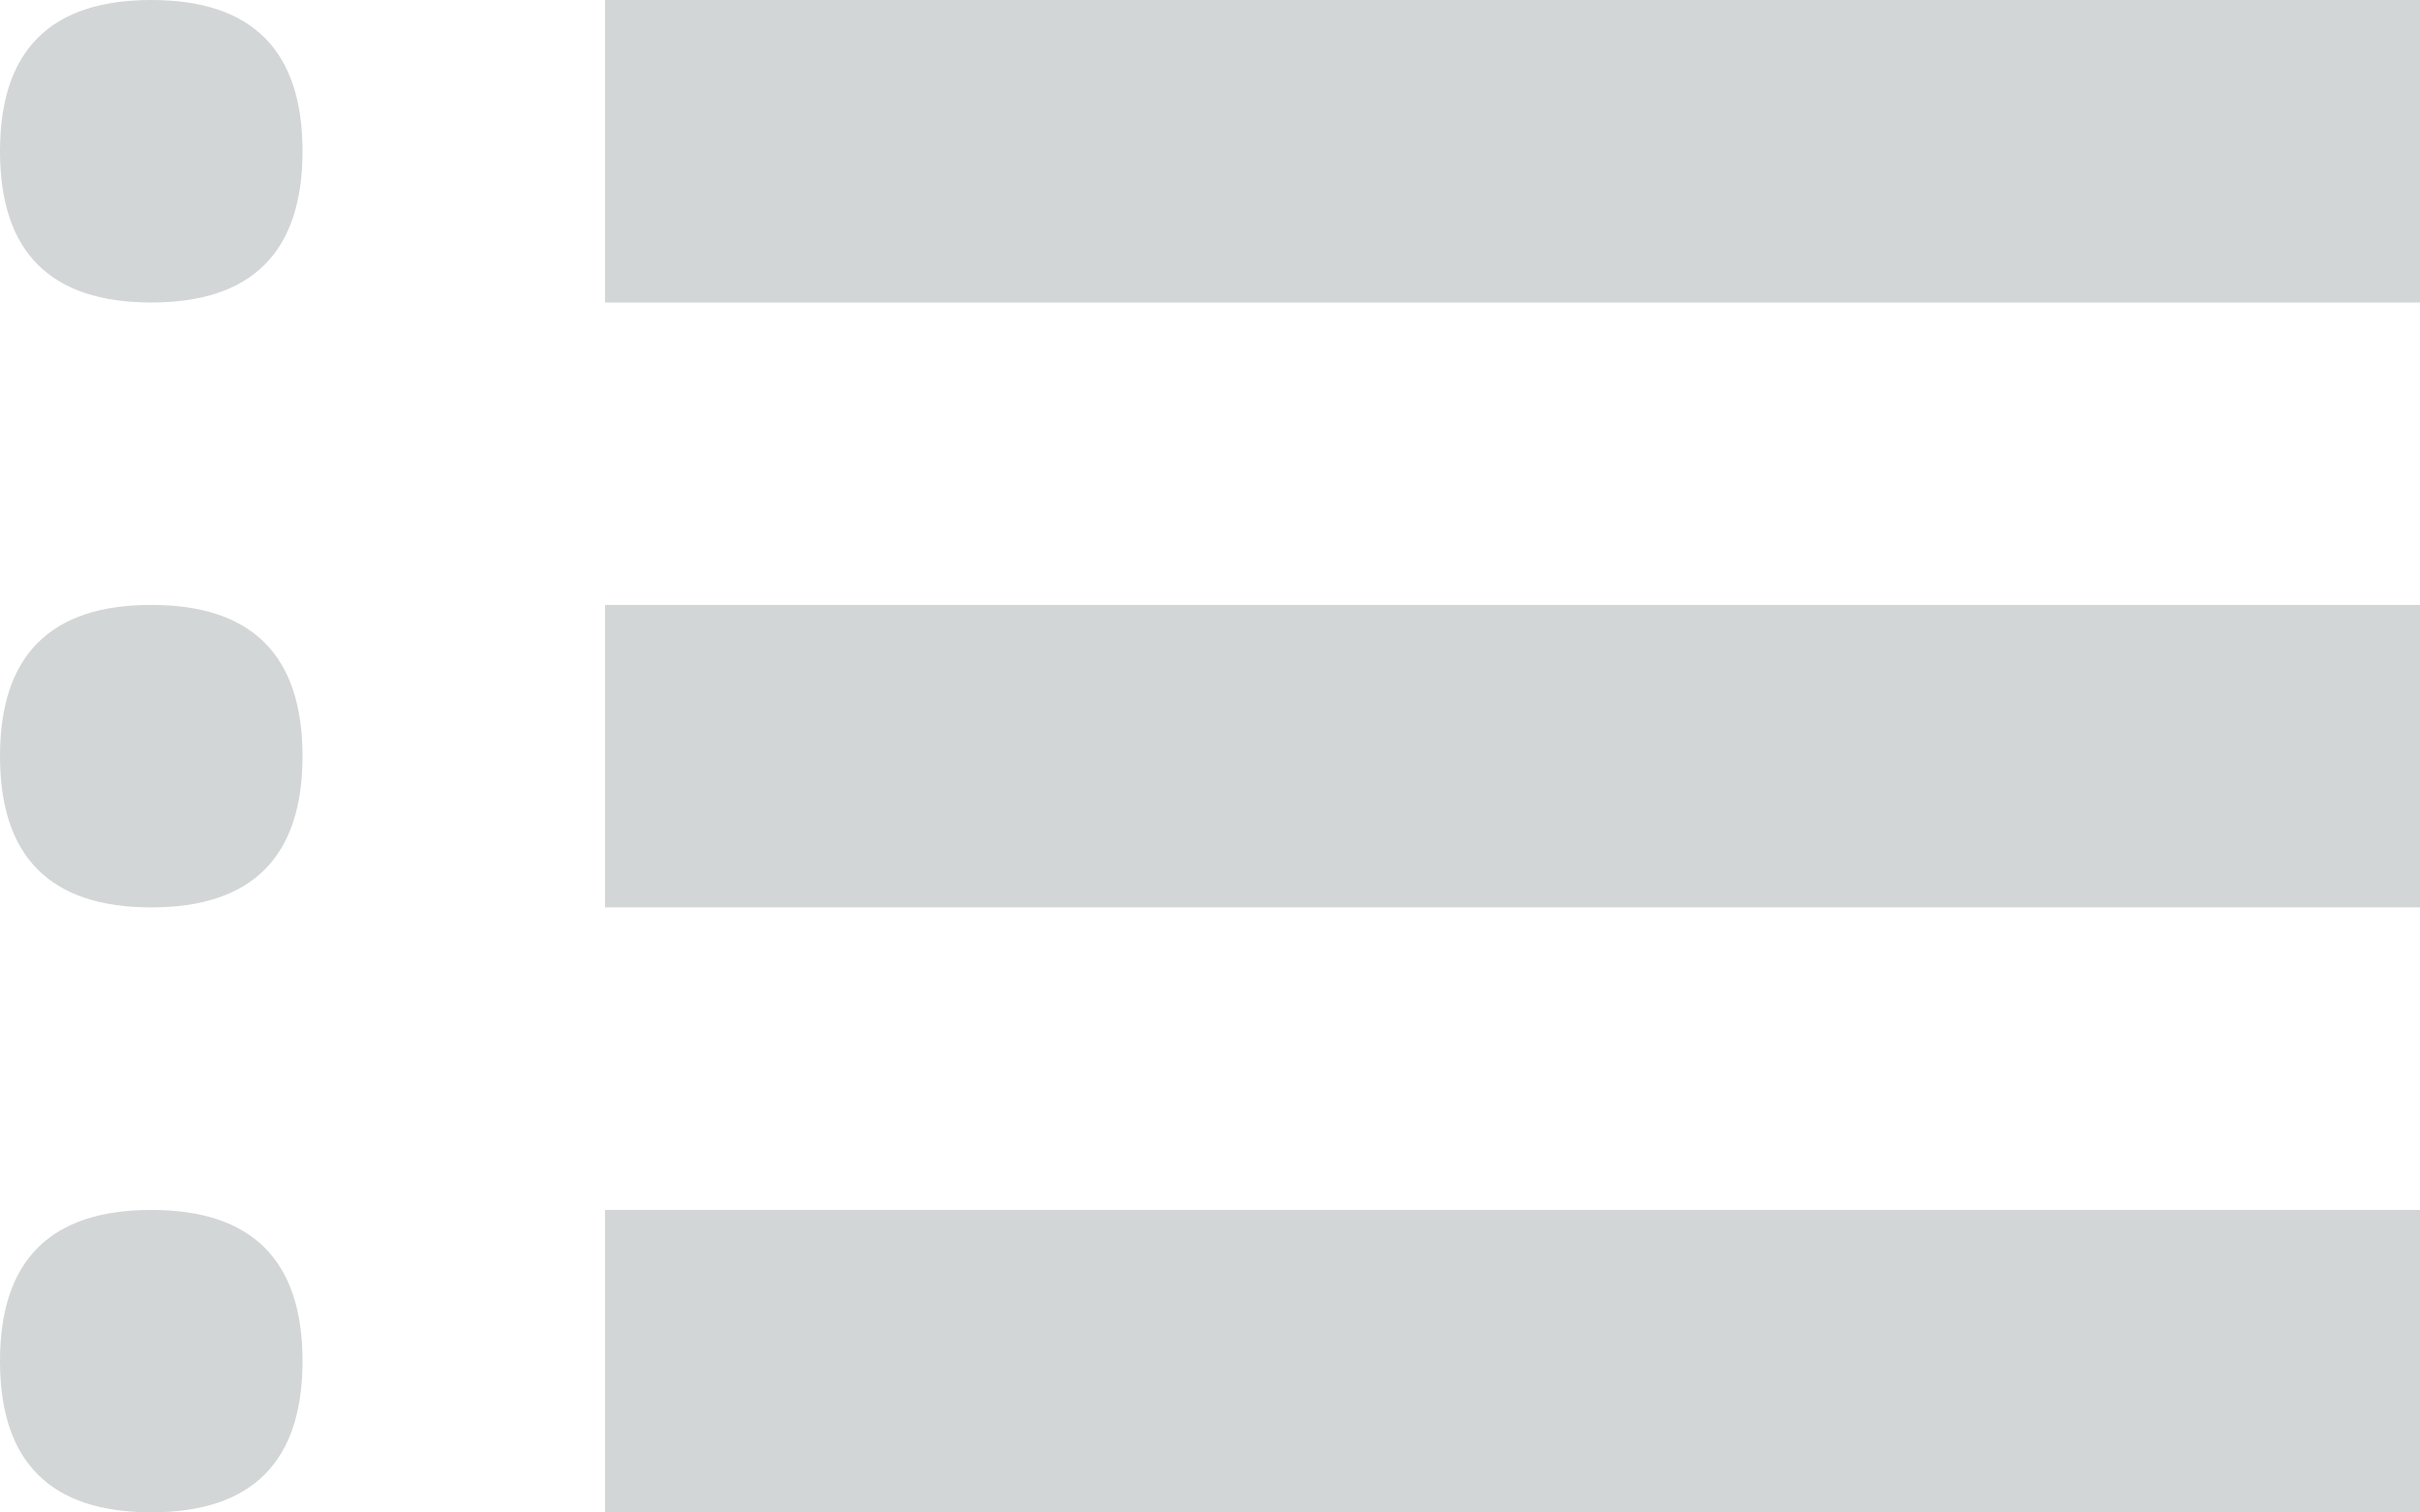 <svg xmlns="http://www.w3.org/2000/svg" xmlns:xlink="http://www.w3.org/1999/xlink" version="1.1" x="0px" y="0px" width="19.407px" height="12.129px" viewBox="0 0 19.407 12.129" style="enable-background:new 0 0 19.407 12.129;" xml:space="preserve"><path style="fill:#D3D6D6;" d="M1.213,2.426C0.404,2.426,0,2.021,0,1.213C0,0.404,0.404,0,1.213,0s1.213,0.404,1.213,1.213 C2.426,2.021,2.021,2.426,1.213,2.426 M1.213,7.277C0.404,7.277,0,6.873,0,6.064c0-0.808,0.404-1.213,1.213-1.213 s1.213,0.405,1.213,1.213C2.426,6.873,2.021,7.277,1.213,7.277 M1.213,12.128C0.404,12.128,0,11.724,0,10.915 c0-0.808,0.404-1.212,1.213-1.212s1.213,0.404,1.213,1.212C2.426,11.724,2.021,12.128,1.213,12.128 M4.852,0h14.556v2.426H4.852V0z M4.852,4.851h14.556v2.426H4.852V4.851z M4.852,9.703h14.556v2.426H4.852V9.703z"/></svg>
